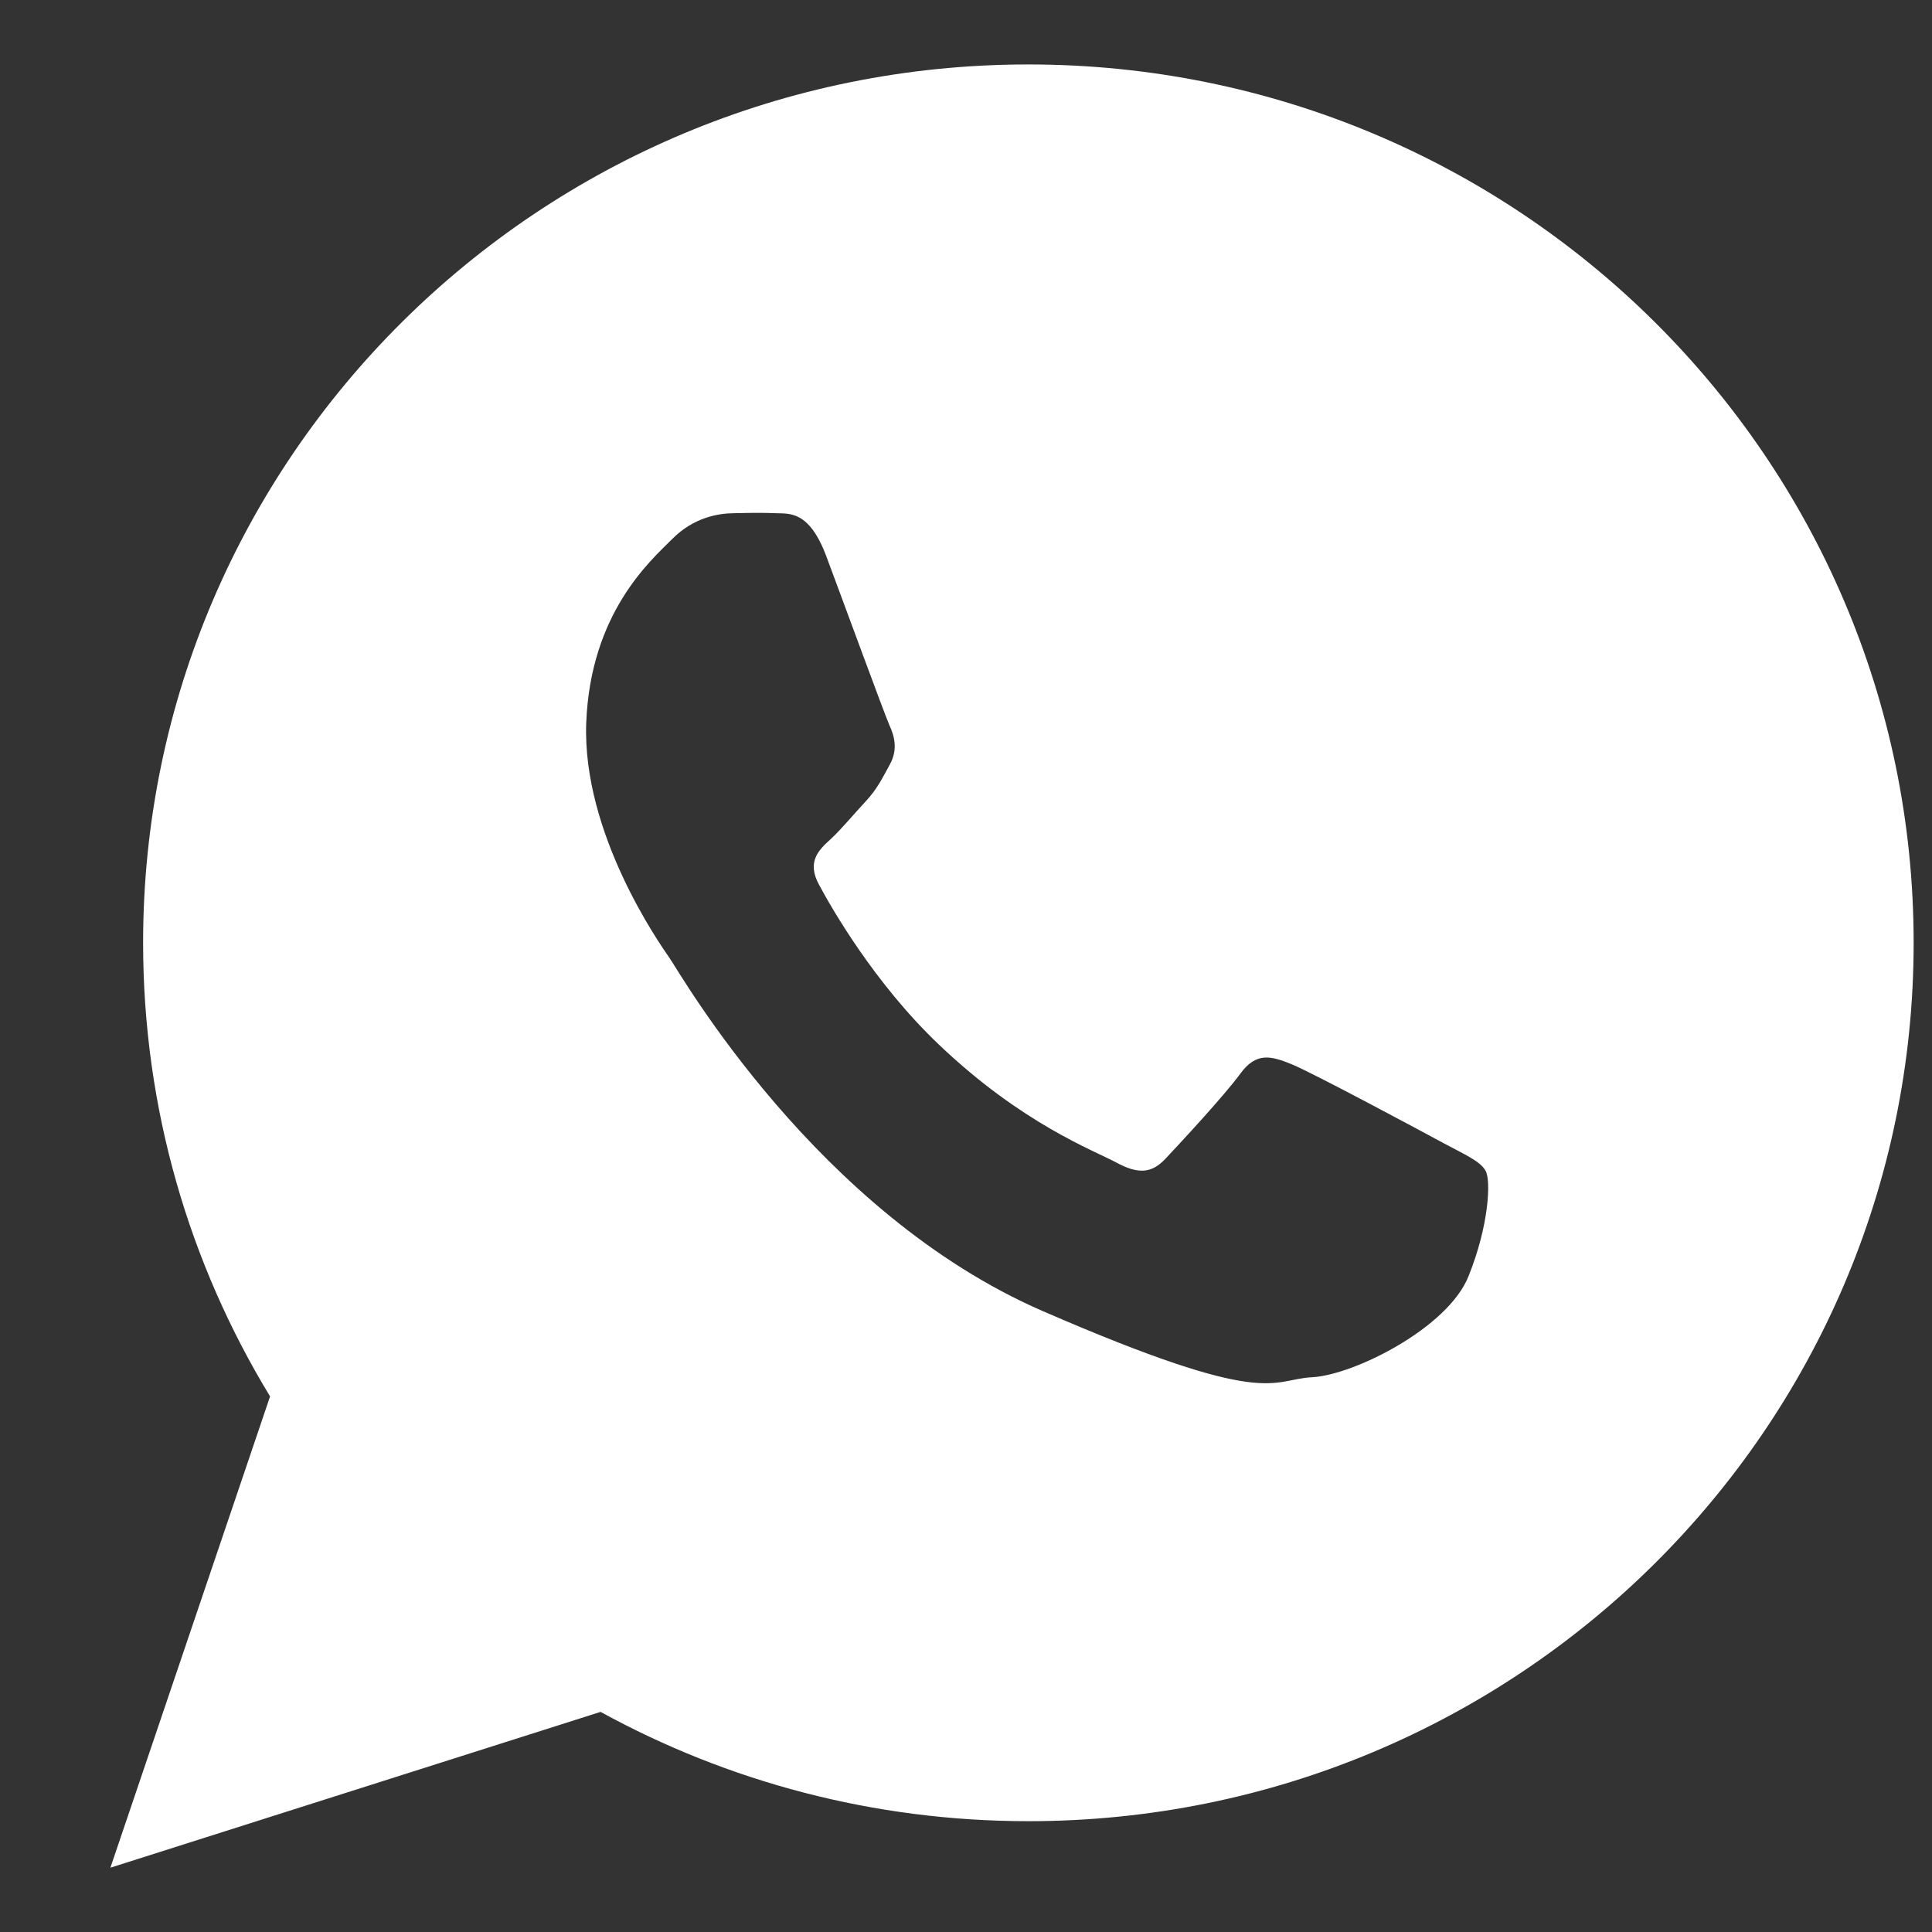 <svg width="14" height="14" viewBox="0 0 14 14" fill="none" xmlns="http://www.w3.org/2000/svg">
<rect x="0" y="0" width="14" height="14" fill="#333333" stroke="none"/>
<path d="M7.452 0.467C3.909 0.467 1.037 3.316 1.037 6.832C1.037 8.035 1.373 9.159 1.957 10.119L0.8 13.534L4.352 12.405C5.271 12.909 6.328 13.197 7.452 13.197C10.995 13.197 13.867 10.347 13.867 6.832C13.867 3.316 10.995 0.467 7.452 0.467ZM10.641 9.249C10.491 9.624 9.808 9.965 9.507 9.98C9.205 9.996 9.197 10.213 7.557 9.501C5.917 8.789 4.931 7.056 4.853 6.944C4.776 6.833 4.219 6.039 4.248 5.239C4.279 4.439 4.716 4.061 4.872 3.905C5.028 3.748 5.207 3.72 5.316 3.719C5.445 3.716 5.529 3.715 5.624 3.719C5.72 3.723 5.863 3.699 5.987 4.029C6.111 4.36 6.408 5.171 6.445 5.255C6.483 5.337 6.507 5.433 6.448 5.54C6.389 5.647 6.359 5.713 6.275 5.805C6.189 5.897 6.095 6.011 6.019 6.081C5.933 6.159 5.844 6.244 5.935 6.411C6.024 6.577 6.333 7.121 6.803 7.569C7.407 8.145 7.928 8.337 8.089 8.424C8.251 8.512 8.347 8.501 8.445 8.397C8.544 8.292 8.872 7.939 8.988 7.78C9.104 7.621 9.212 7.652 9.36 7.712C9.508 7.772 10.297 8.195 10.459 8.283C10.62 8.369 10.727 8.415 10.765 8.484C10.804 8.549 10.792 8.875 10.641 9.249Z" fill="white"/>
</svg>
